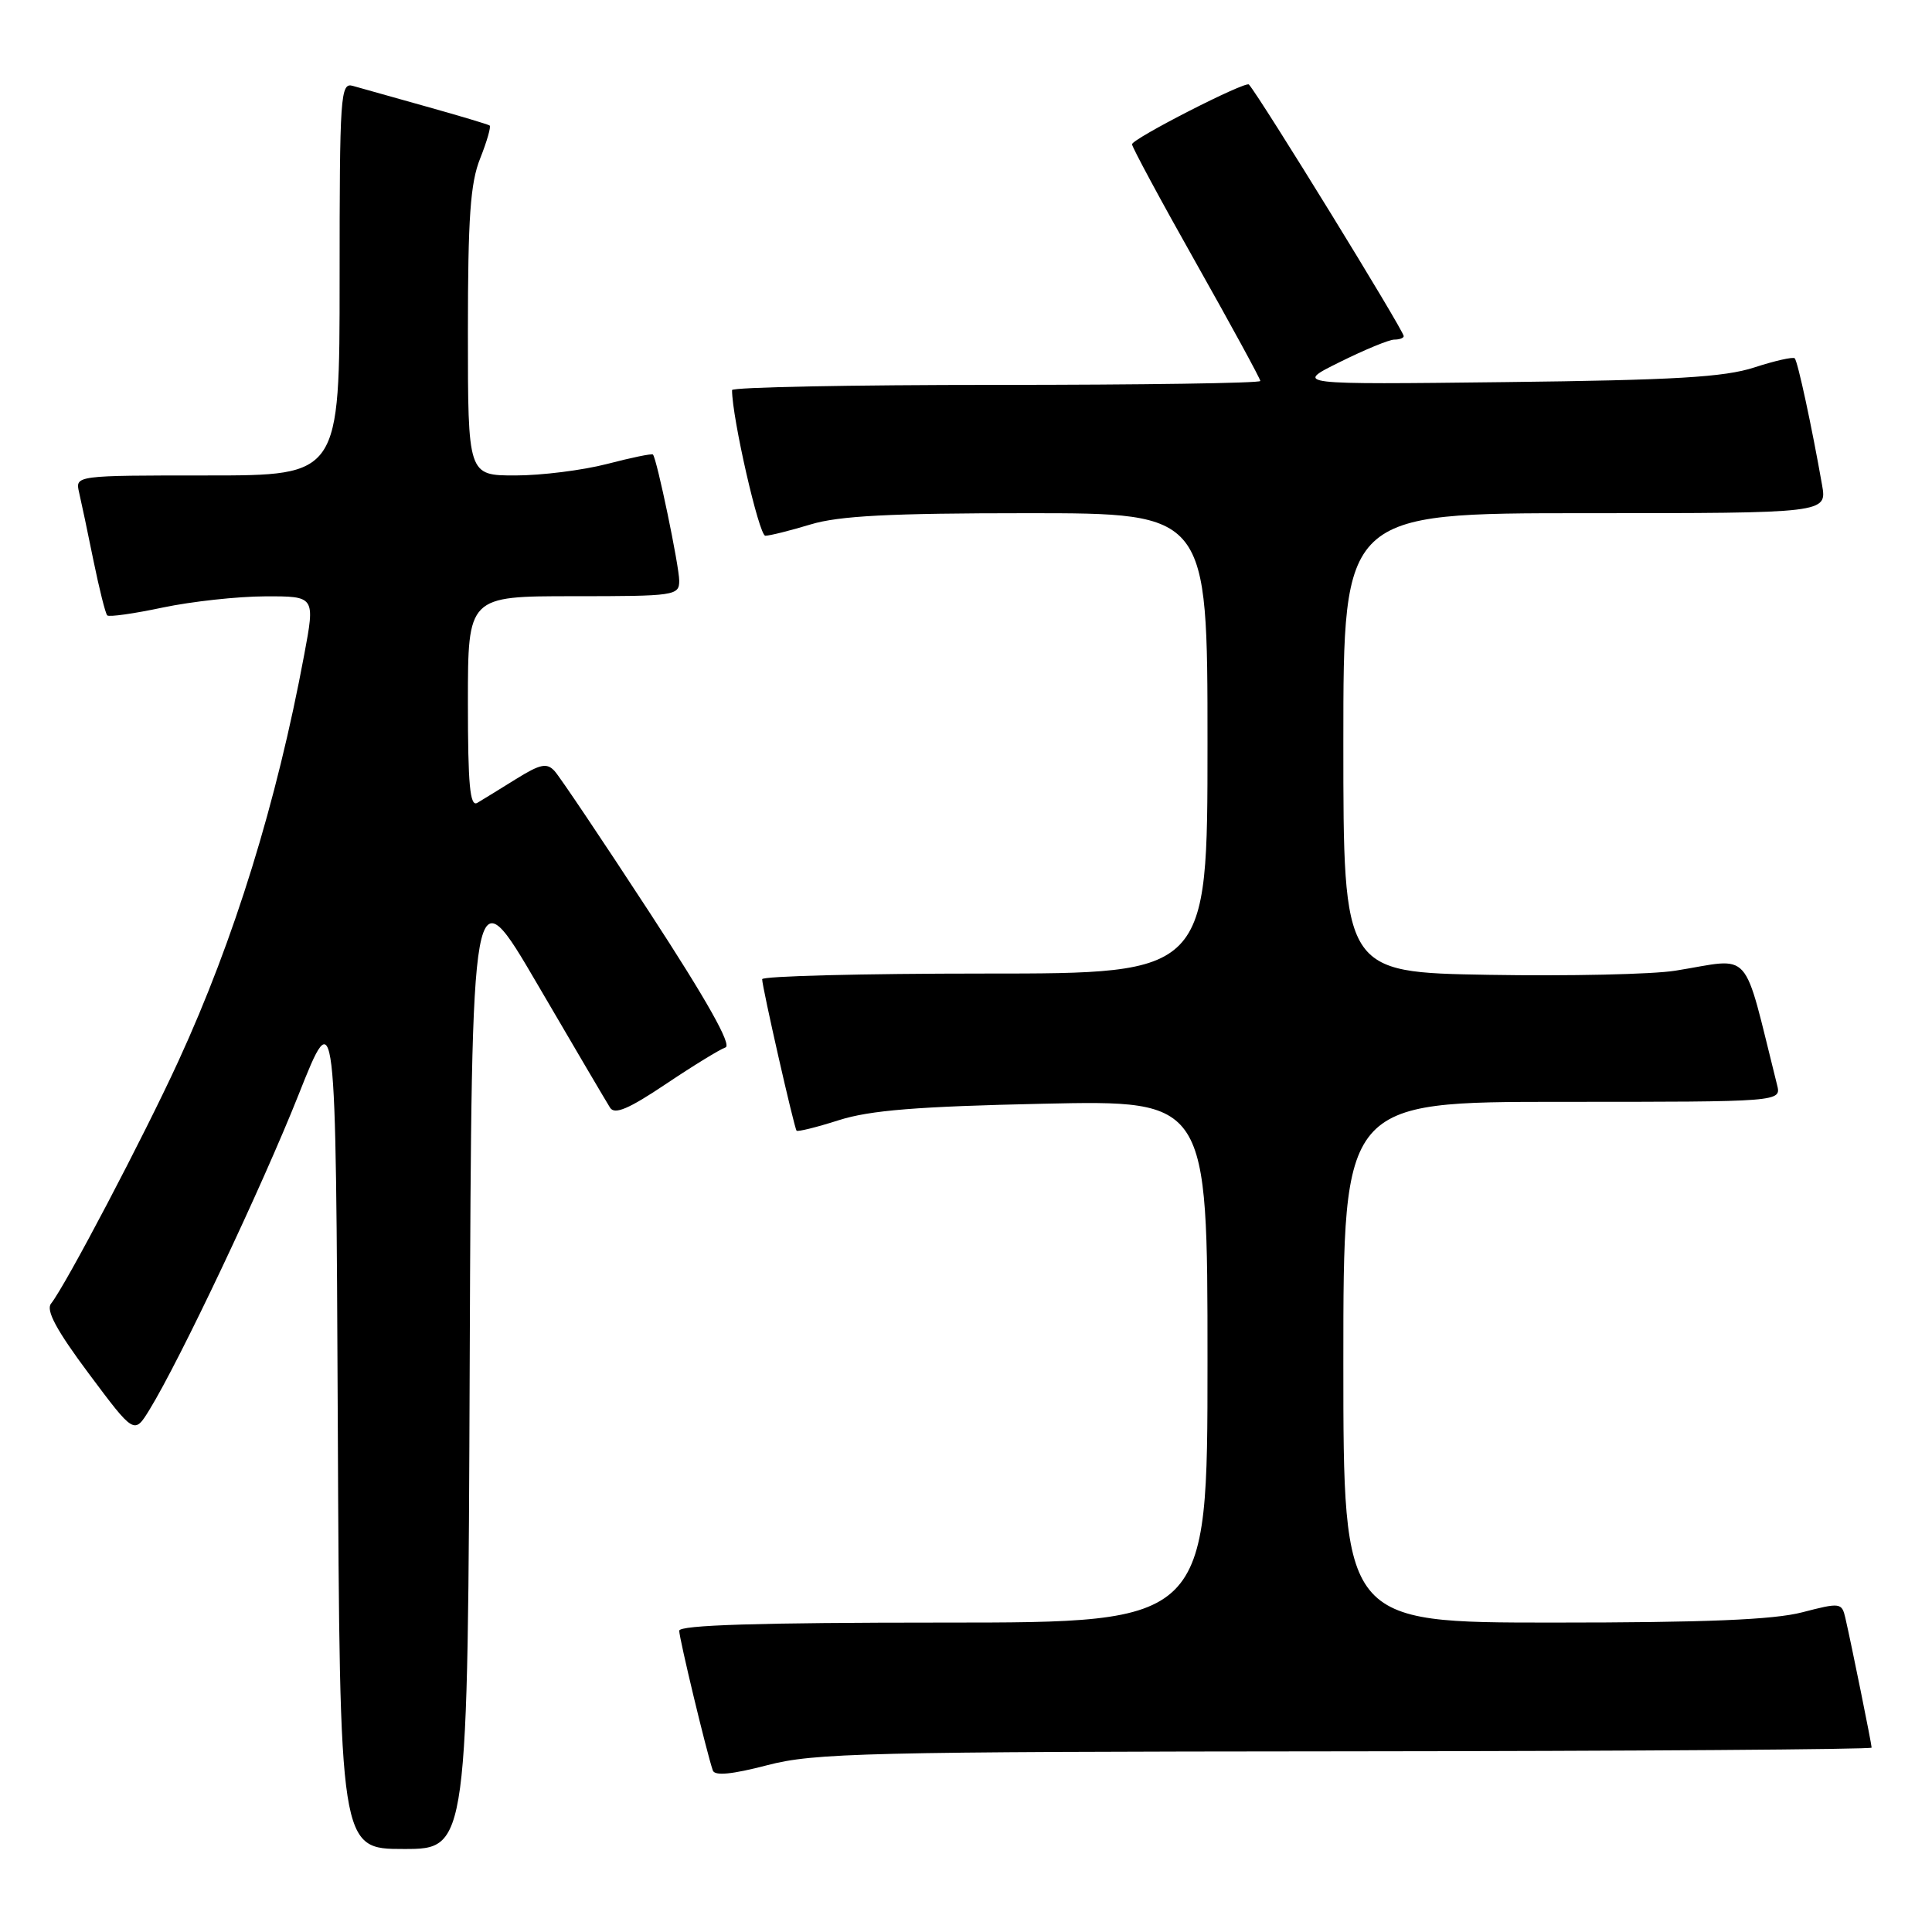 <?xml version="1.0" encoding="UTF-8" standalone="no"?>
<!DOCTYPE svg PUBLIC "-//W3C//DTD SVG 1.1//EN" "http://www.w3.org/Graphics/SVG/1.1/DTD/svg11.dtd" >
<svg xmlns="http://www.w3.org/2000/svg" xmlns:xlink="http://www.w3.org/1999/xlink" version="1.1" viewBox="0 0 256 256">
 <g >
 <path fill="currentColor"
d=" M 62.24 180.25 C 62.50 115.50 62.50 115.50 71.26 130.50 C 76.08 138.75 80.39 146.07 80.84 146.78 C 81.45 147.73 83.31 146.94 88.23 143.64 C 91.85 141.21 95.41 139.03 96.13 138.79 C 97.01 138.50 93.67 132.55 86.08 120.92 C 79.83 111.34 74.16 102.90 73.48 102.16 C 72.46 101.05 71.59 101.23 68.37 103.23 C 66.24 104.56 63.94 105.97 63.25 106.38 C 62.27 106.96 62.00 104.03 62.00 93.06 C 62.00 79.00 62.00 79.00 76.00 79.00 C 89.45 79.00 90.00 78.92 90.00 76.95 C 90.00 75.03 87.05 60.83 86.52 60.23 C 86.39 60.07 83.65 60.64 80.43 61.48 C 77.21 62.31 71.75 63.00 68.29 63.00 C 62.00 63.00 62.00 63.00 62.00 44.02 C 62.00 28.83 62.32 24.23 63.63 20.98 C 64.52 18.74 65.08 16.79 64.88 16.63 C 64.67 16.48 60.90 15.35 56.50 14.12 C 52.10 12.89 47.71 11.66 46.75 11.38 C 45.11 10.90 45.00 12.58 45.00 36.93 C 45.00 63.00 45.00 63.00 27.48 63.00 C 9.96 63.00 9.96 63.00 10.48 65.25 C 10.77 66.49 11.63 70.56 12.39 74.31 C 13.16 78.05 13.97 81.31 14.21 81.54 C 14.44 81.78 17.76 81.31 21.57 80.50 C 25.38 79.70 31.48 79.03 35.13 79.02 C 41.76 79.00 41.76 79.00 40.31 86.75 C 36.66 106.35 31.06 124.45 23.65 140.58 C 19.08 150.55 8.68 170.34 6.76 172.74 C 6.06 173.62 7.49 176.28 11.78 182.03 C 17.79 190.08 17.79 190.08 19.81 186.79 C 23.85 180.21 34.74 157.20 39.56 145.06 C 44.50 132.62 44.50 132.62 44.76 188.81 C 45.02 245.00 45.02 245.00 53.50 245.00 C 61.99 245.00 61.99 245.00 62.24 180.25 Z  M 178.25 232.06 C 216.61 232.03 248.00 231.80 248.00 231.57 C 248.00 231.09 245.31 217.81 244.52 214.39 C 244.05 212.36 243.85 212.33 238.80 213.64 C 235.00 214.63 225.95 215.00 205.78 215.00 C 178.00 215.00 178.00 215.00 178.00 180.50 C 178.00 146.00 178.00 146.00 207.02 146.00 C 236.04 146.00 236.04 146.00 235.47 143.75 C 230.82 125.22 232.37 126.97 222.00 128.62 C 218.97 129.11 207.84 129.35 197.25 129.17 C 178.00 128.84 178.00 128.84 178.00 98.42 C 178.00 68.00 178.00 68.00 210.05 68.00 C 242.09 68.00 242.09 68.00 241.43 64.25 C 240.08 56.56 238.21 47.87 237.81 47.48 C 237.59 47.26 235.18 47.80 232.45 48.69 C 228.49 49.98 221.89 50.37 199.50 50.63 C 171.50 50.96 171.50 50.96 177.50 47.99 C 180.80 46.35 184.06 45.00 184.75 45.00 C 185.44 45.00 186.00 44.79 186.00 44.54 C 186.00 43.79 167.08 13.04 165.49 11.20 C 165.06 10.70 150.00 18.39 150.00 19.12 C 150.00 19.49 153.82 26.59 158.50 34.88 C 163.18 43.18 167.00 50.20 167.00 50.48 C 167.00 50.77 151.25 51.00 132.00 51.00 C 112.75 51.00 97.00 51.31 97.00 51.69 C 97.00 55.35 100.58 71.00 101.41 70.99 C 102.01 70.98 104.71 70.31 107.41 69.49 C 111.17 68.35 117.91 68.00 136.16 68.00 C 160.00 68.00 160.00 68.00 160.00 98.50 C 160.00 129.00 160.00 129.00 130.50 129.00 C 114.28 129.00 101.00 129.34 100.99 129.75 C 100.98 130.74 105.22 149.41 105.55 149.82 C 105.69 149.99 108.21 149.37 111.15 148.43 C 115.27 147.12 121.52 146.61 138.25 146.25 C 160.00 145.78 160.00 145.78 160.00 180.39 C 160.00 215.00 160.00 215.00 125.00 215.00 C 100.54 215.00 90.00 215.33 90.00 216.08 C 90.00 217.09 93.61 232.13 94.45 234.59 C 94.70 235.34 96.97 235.12 101.66 233.90 C 107.90 232.27 114.66 232.11 178.25 232.06 Z "/>
</g>
</svg>